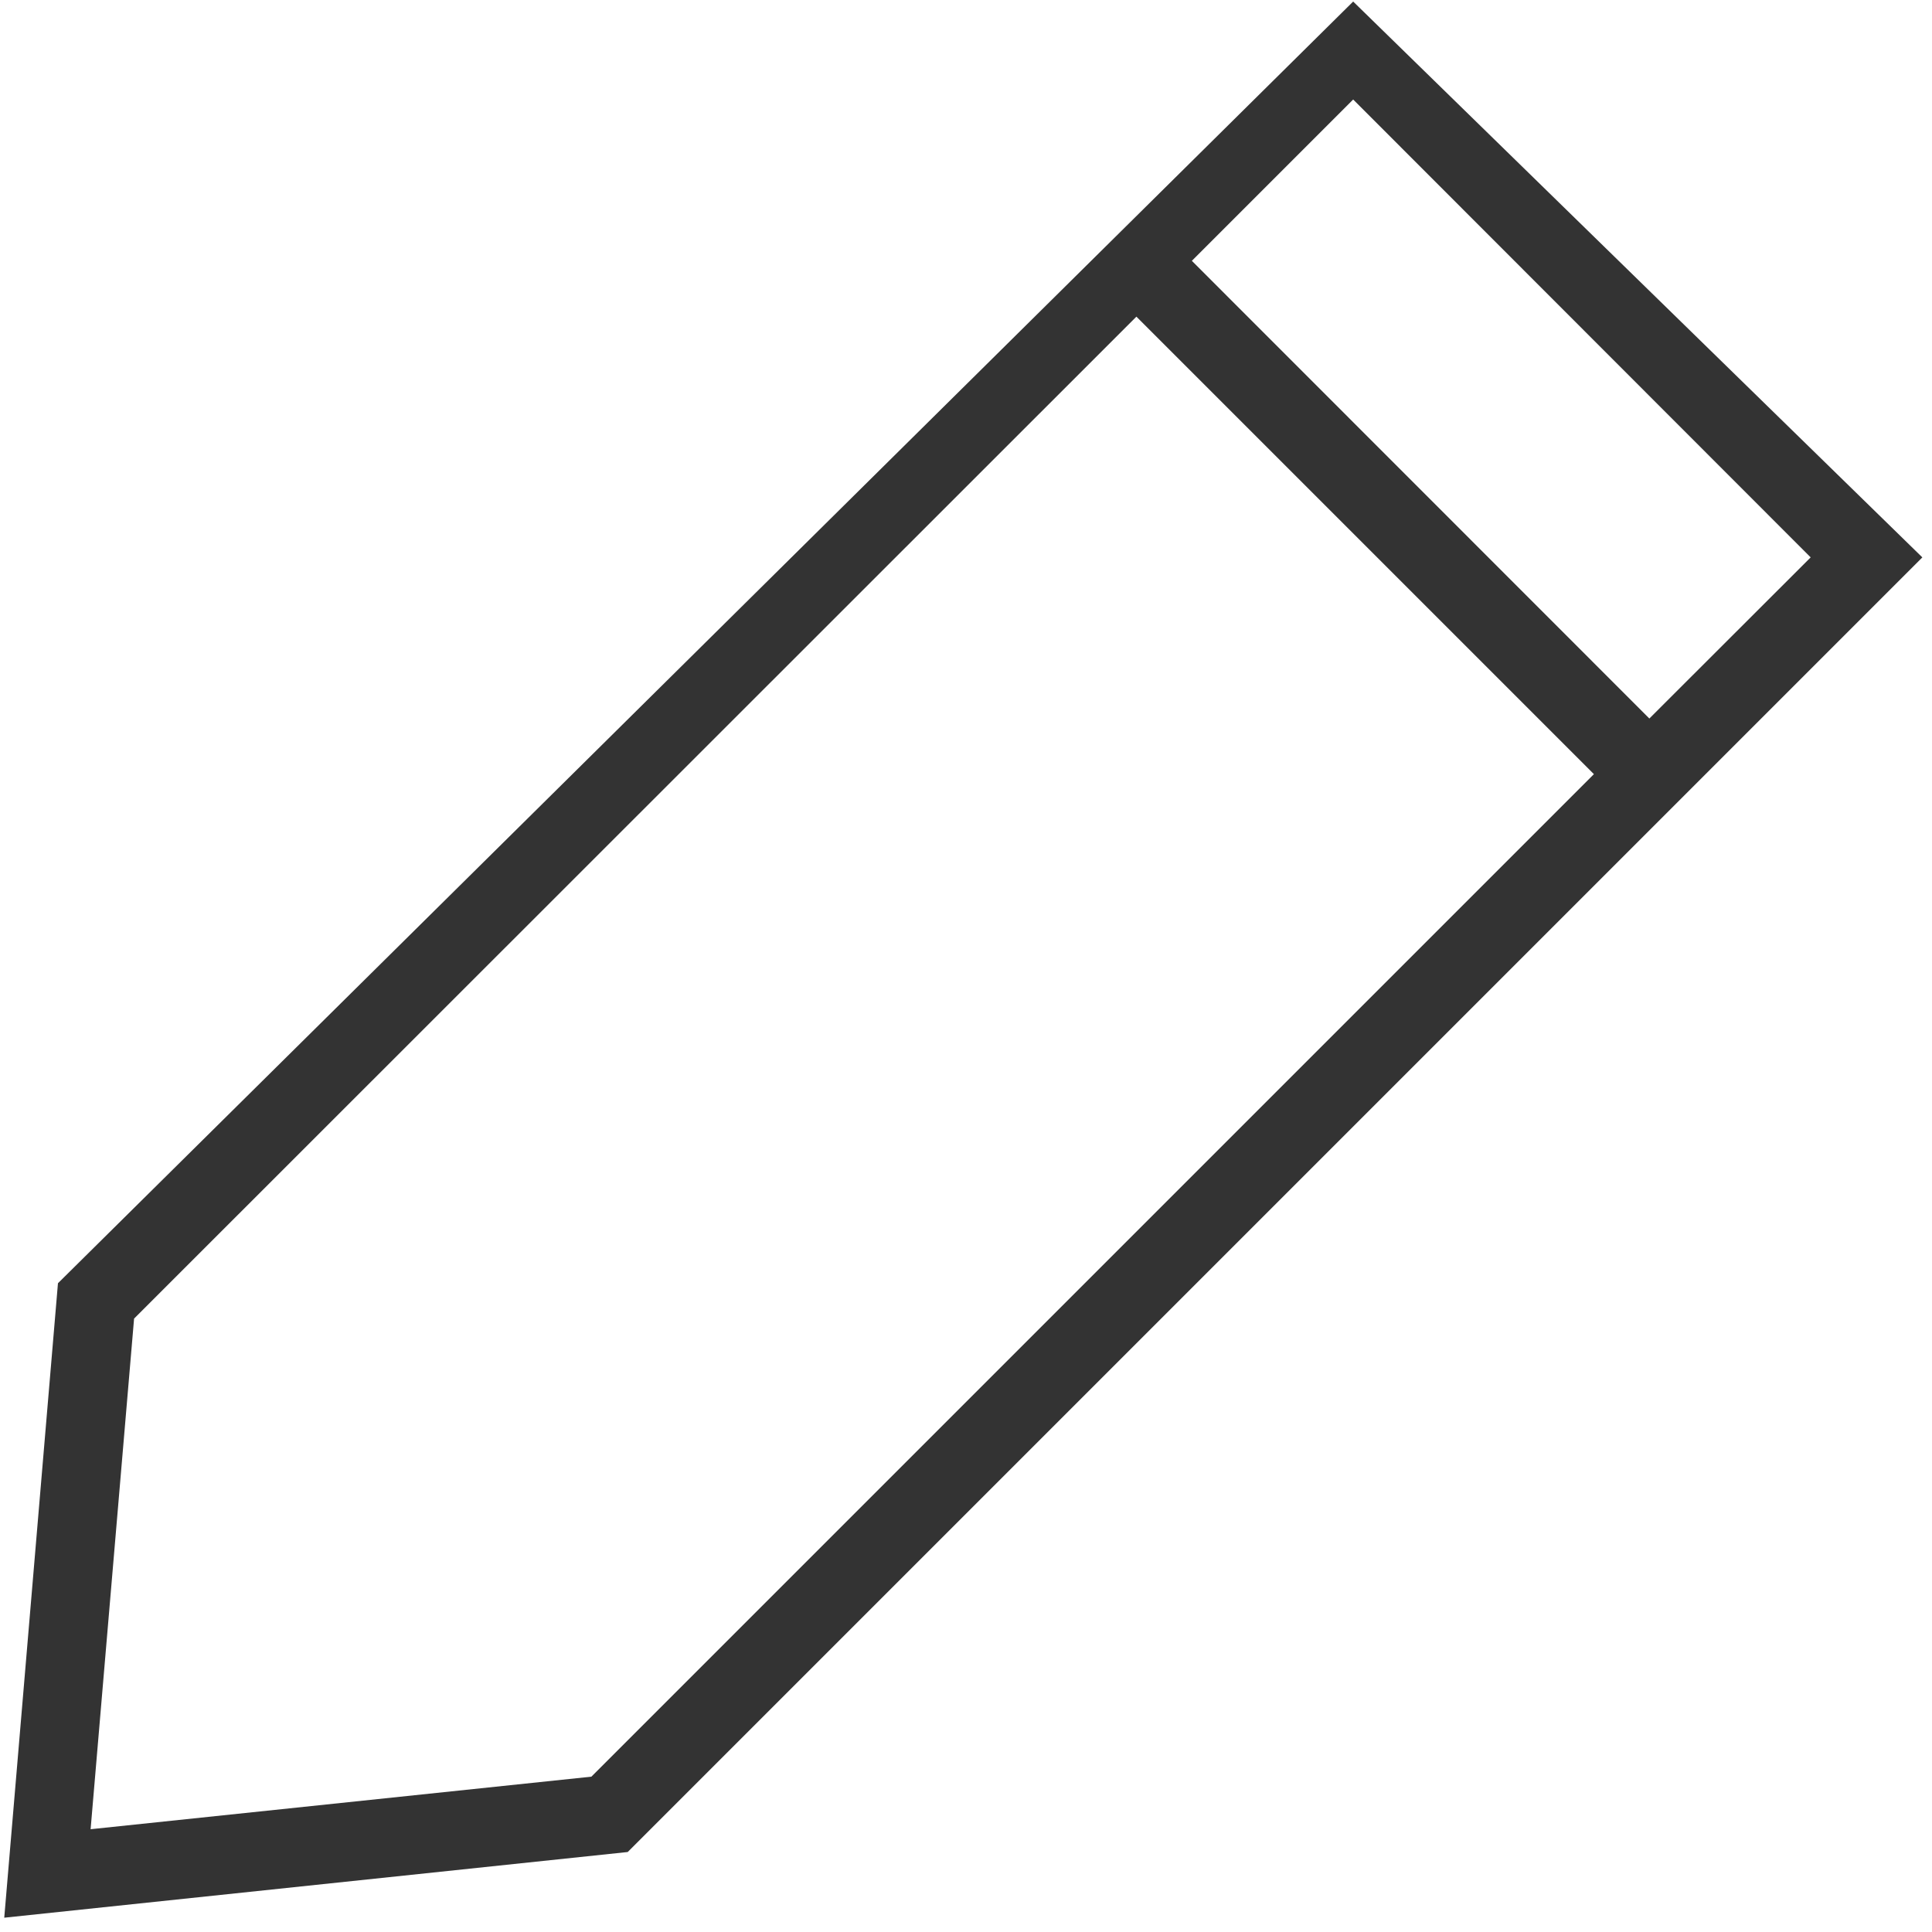 ﻿<?xml version="1.0" encoding="utf-8"?>
<svg version="1.1" xmlns:xlink="http://www.w3.org/1999/xlink" width="10px" height="10px" xmlns="http://www.w3.org/2000/svg">
  <g transform="matrix(1 0 0 1 -271 -155 )">
    <path d="M 0.3 6.642  L 0.022 9.926  L 3.249 9.586  L 9.95 2.885  L 7.004 0.008  L 0.3 6.642  Z M 7.004 0.515  L 9.372 2.885  L 8.537 3.719  L 6.169 1.35  L 7.004 0.515  Z M 0.469 9.468  L 0.694 6.825  L 5.882 1.639  L 8.25 4.007  L 3.061 9.196  L 0.469 9.468  Z " fill-rule="nonzero" fill="#333333" stroke="none" transform="matrix(1 0 0 1 271 155 )" />
  </g>
</svg>